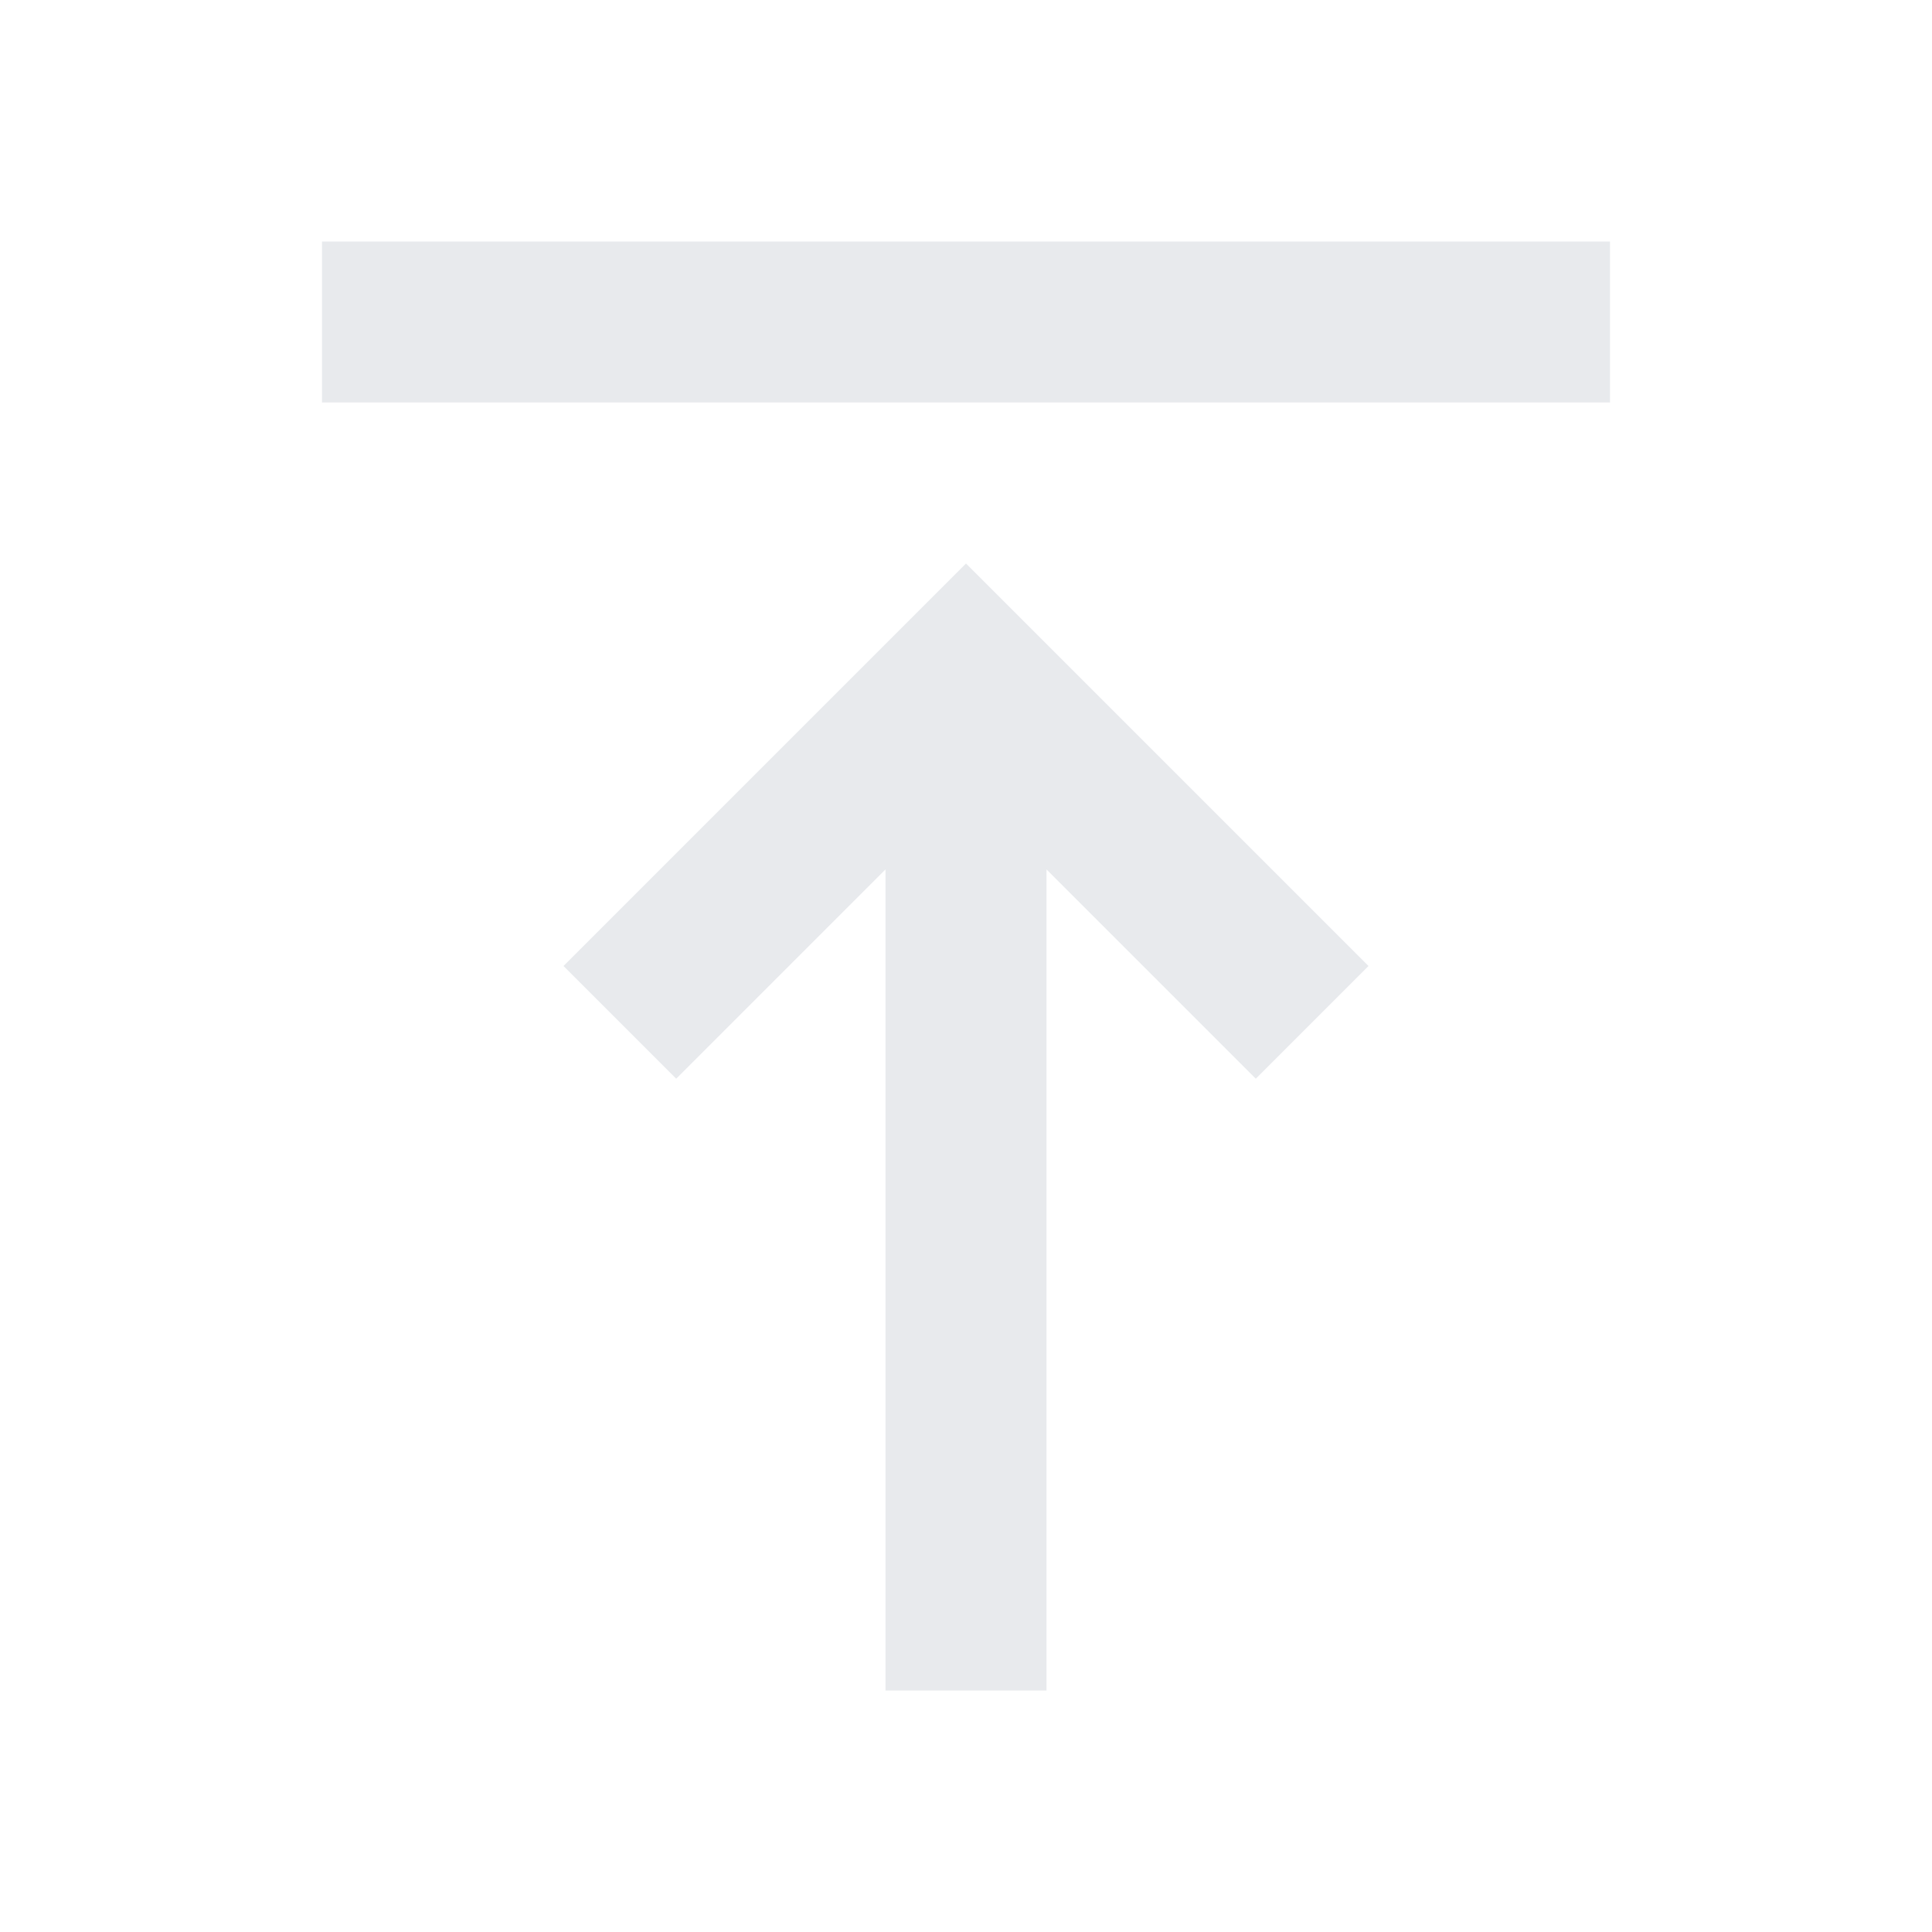 <svg xmlns="http://www.w3.org/2000/svg" height="128px" viewBox="0 -960 960 960" width="128px" fill="#e8eaed">
    <path d="M160-760v-80h640v80H160Zm280 640v-408L336-424l-56-56 200-200 200 200-56 56-104-104v408h-80Z"/>
</svg>